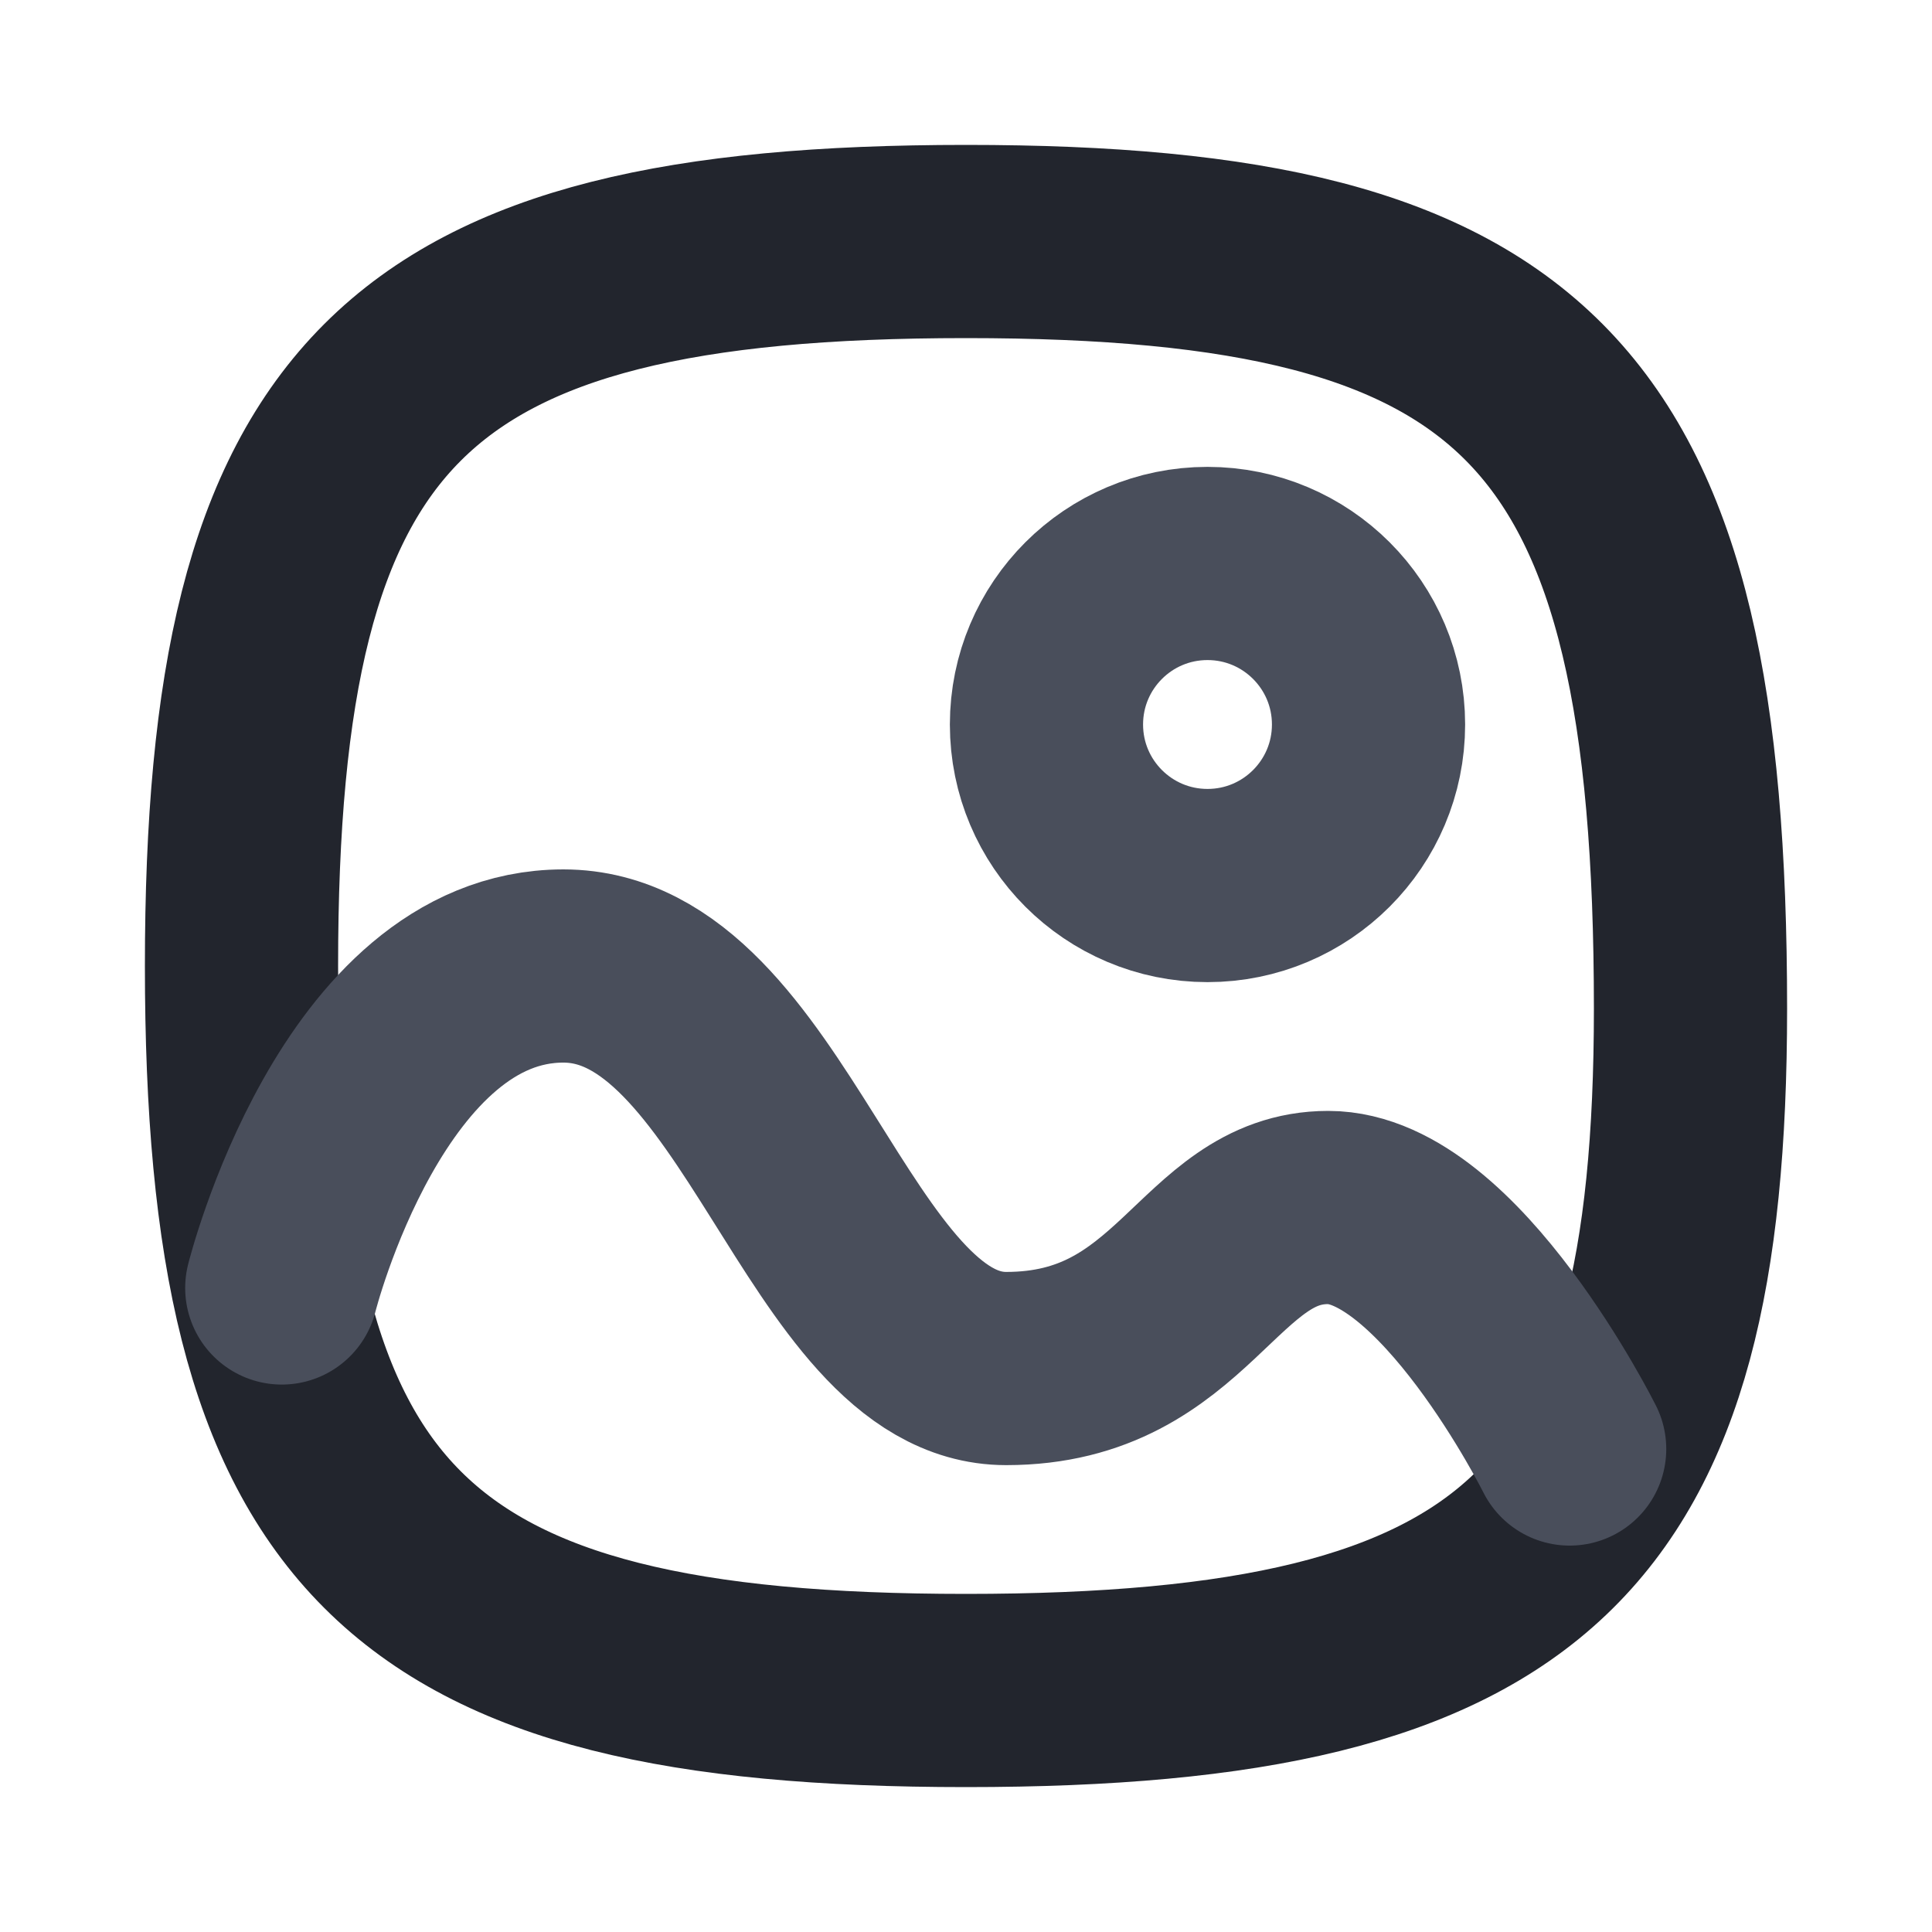 <svg xmlns="http://www.w3.org/2000/svg" width="20" height="20" fill="none"><path stroke="#22252D" stroke-linecap="round" stroke-linejoin="round" stroke-width="2" d="M17.5 10.441c0 5.392-1.667 7.059-7.5 7.059S2.5 15.833 2.5 10 4.167 2.5 10 2.5s7.5 1.667 7.5 7.941Z"/><path stroke="#494E5B" stroke-linecap="round" stroke-linejoin="round" stroke-width="2" d="M2.917 13.333S3.75 10 5.832 10s2.735 4.167 4.583 4.167c1.85 0 2.084-1.667 3.334-1.667s2.5 2.5 2.5 2.5"/><circle cx="12.5" cy="7.5" r="1.667" stroke="#494E5B" stroke-linecap="round" stroke-linejoin="round" stroke-width="2"/></svg>